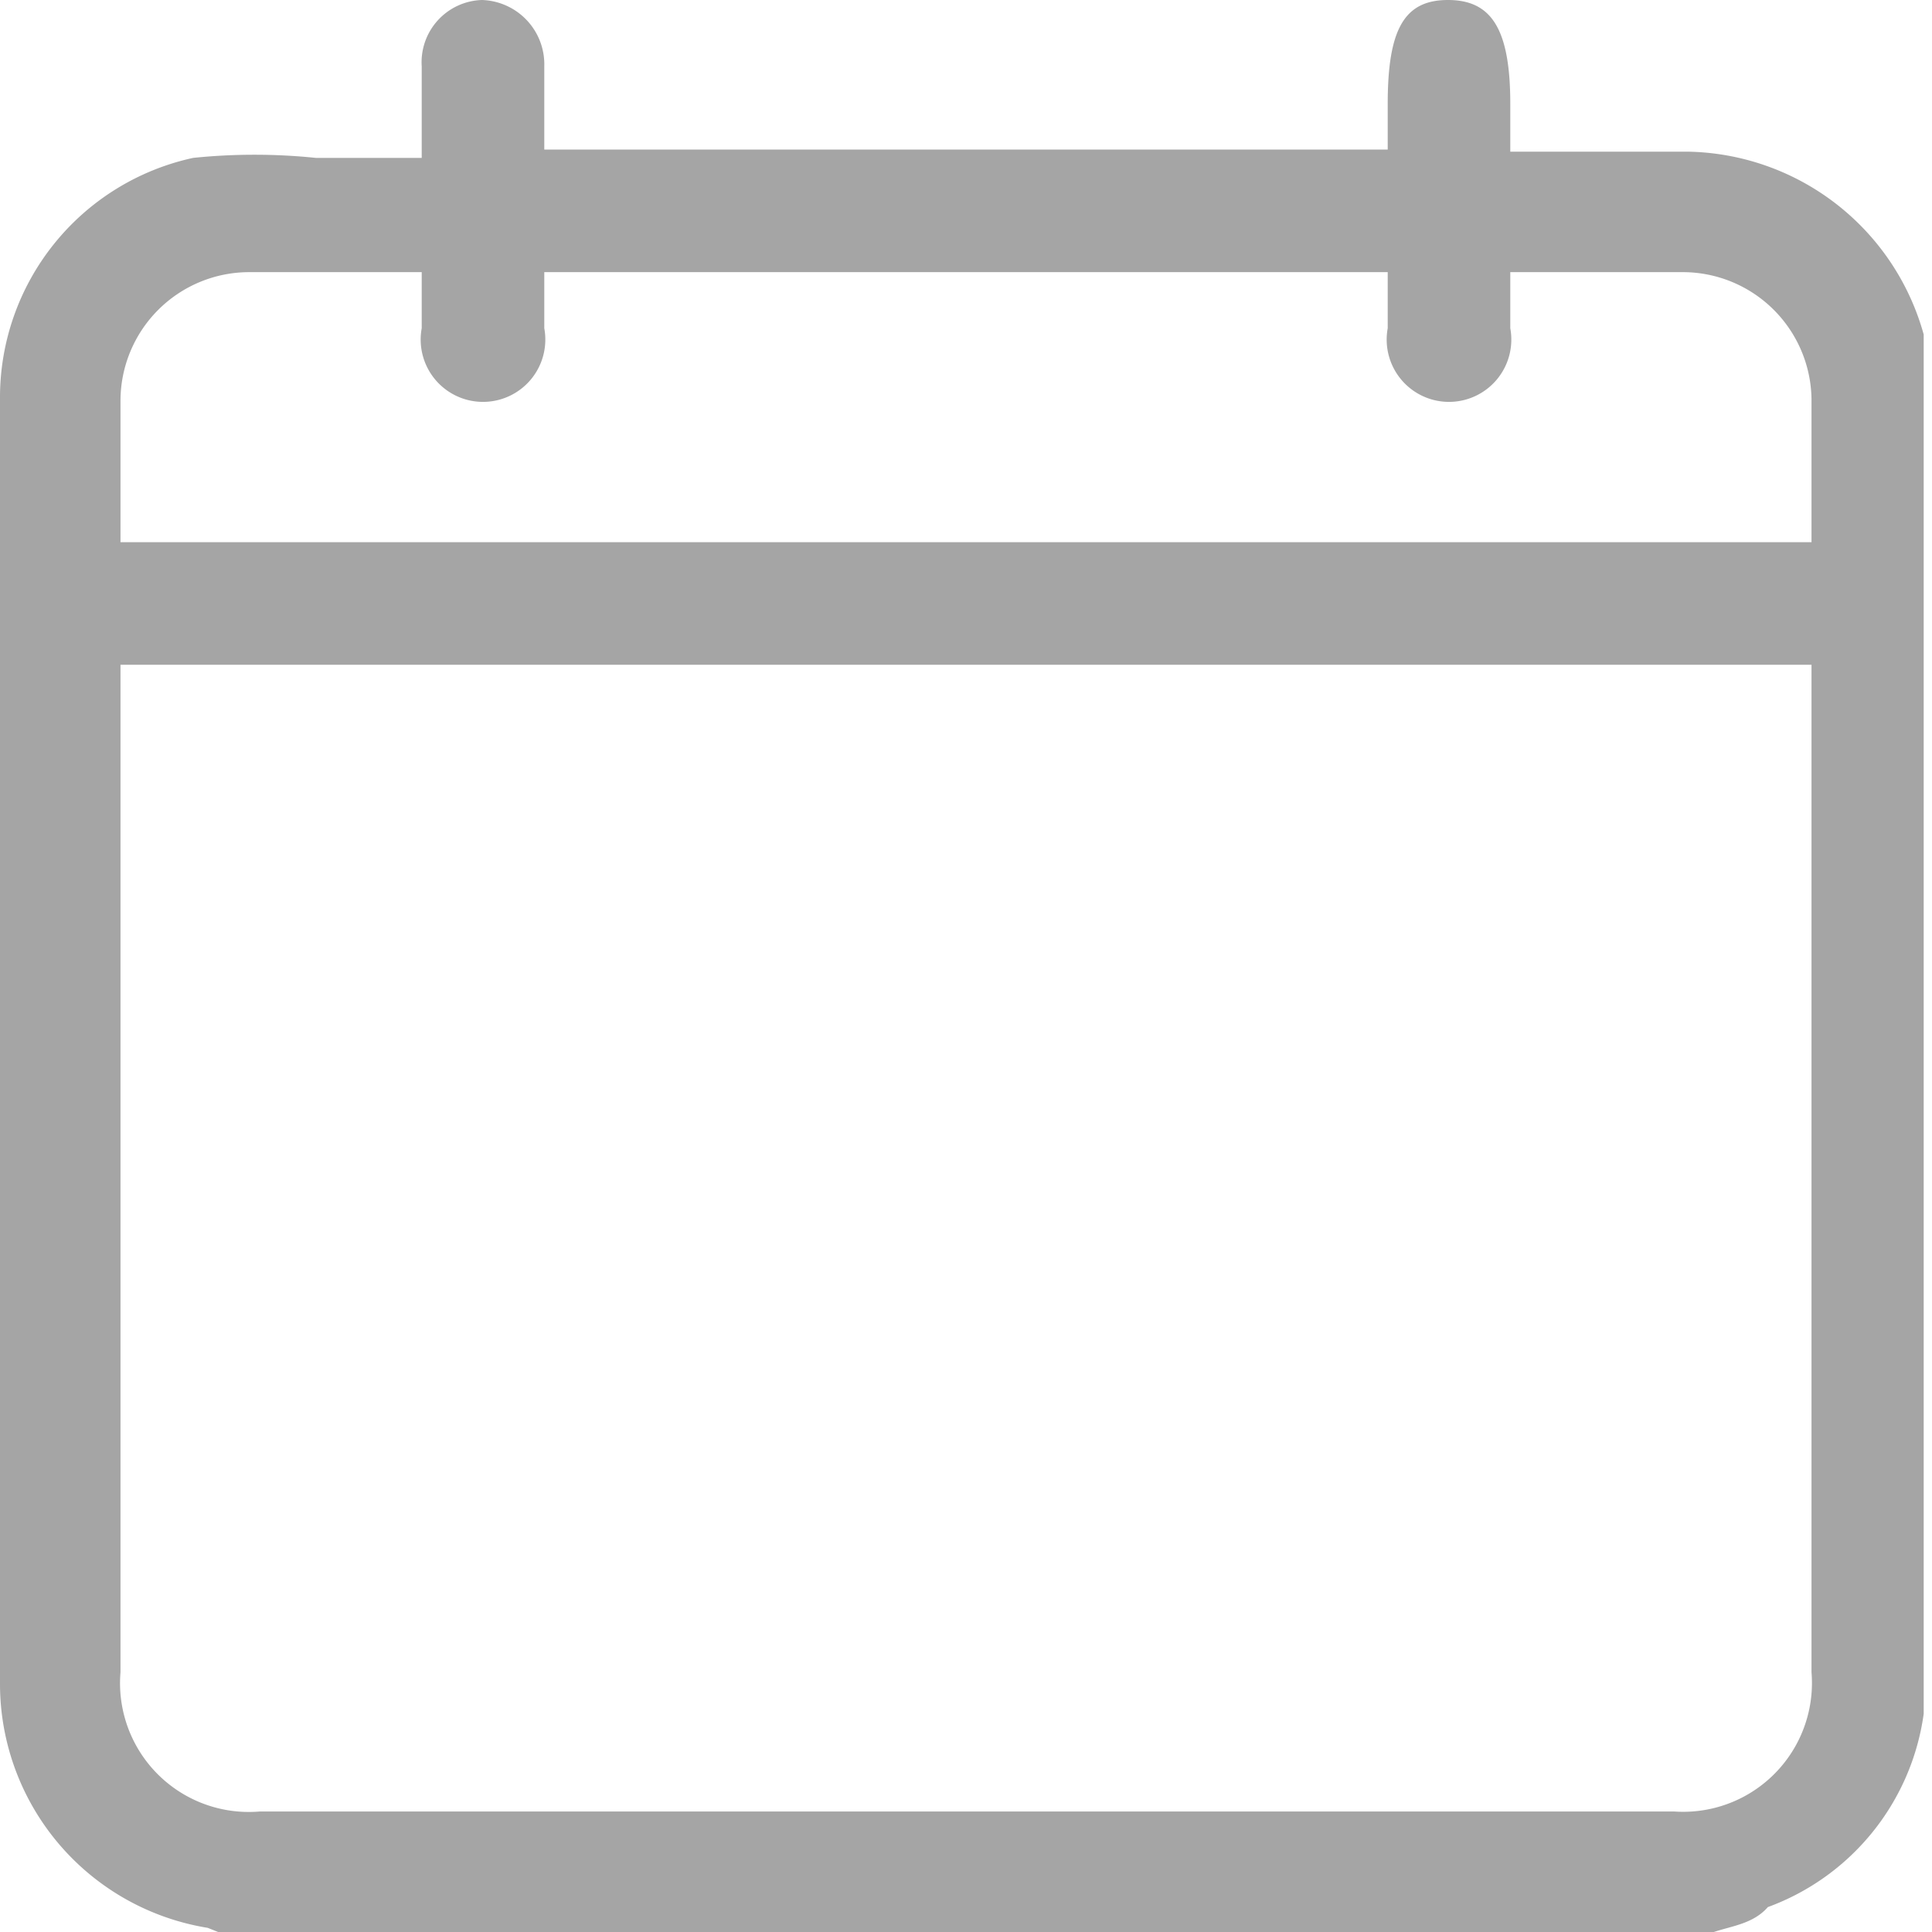 <svg xmlns="http://www.w3.org/2000/svg" viewBox="0 0 9.3 9.3"><defs><style>.cls-1{fill:#a5a5a5;}</style></defs><g id="Layer_2" data-name="Layer 2"><g id="Layer_1-2" data-name="Layer 1"><path class="cls-1" d="M8.25,9.3H1.05L1,9.28A1.19,1.19,0,0,1,0,8.11V1.92A1.18,1.18,0,0,1,.93.76a2.88,2.88,0,0,1,.59,0c.17,0,.34,0,.51,0V.32A.3.3,0,0,1,2.32,0a.31.31,0,0,1,.3.32v.4H6.68V.5c0-.36.08-.5.29-.5s.3.14.3.5V.73c.29,0,.57,0,.85,0a1.2,1.2,0,0,1,1.14.88c0,.06,0,.11,0,.17V8.25s0,0,0,0a1.16,1.16,0,0,1-.75.93C8.44,9.26,8.34,9.27,8.25,9.3ZM.58,3.2V8.05a.62.62,0,0,0,.67.67H8.06a.62.62,0,0,0,.66-.67V3.2Zm8.14-.59V1.92a.62.62,0,0,0-.62-.61H7.27v.27a.3.3,0,1,1-.59,0V1.31H2.62v.27a.3.3,0,1,1-.59,0V1.31H1.2a.62.62,0,0,0-.62.62v.62s0,0,0,.06Z"/></g></g></svg>